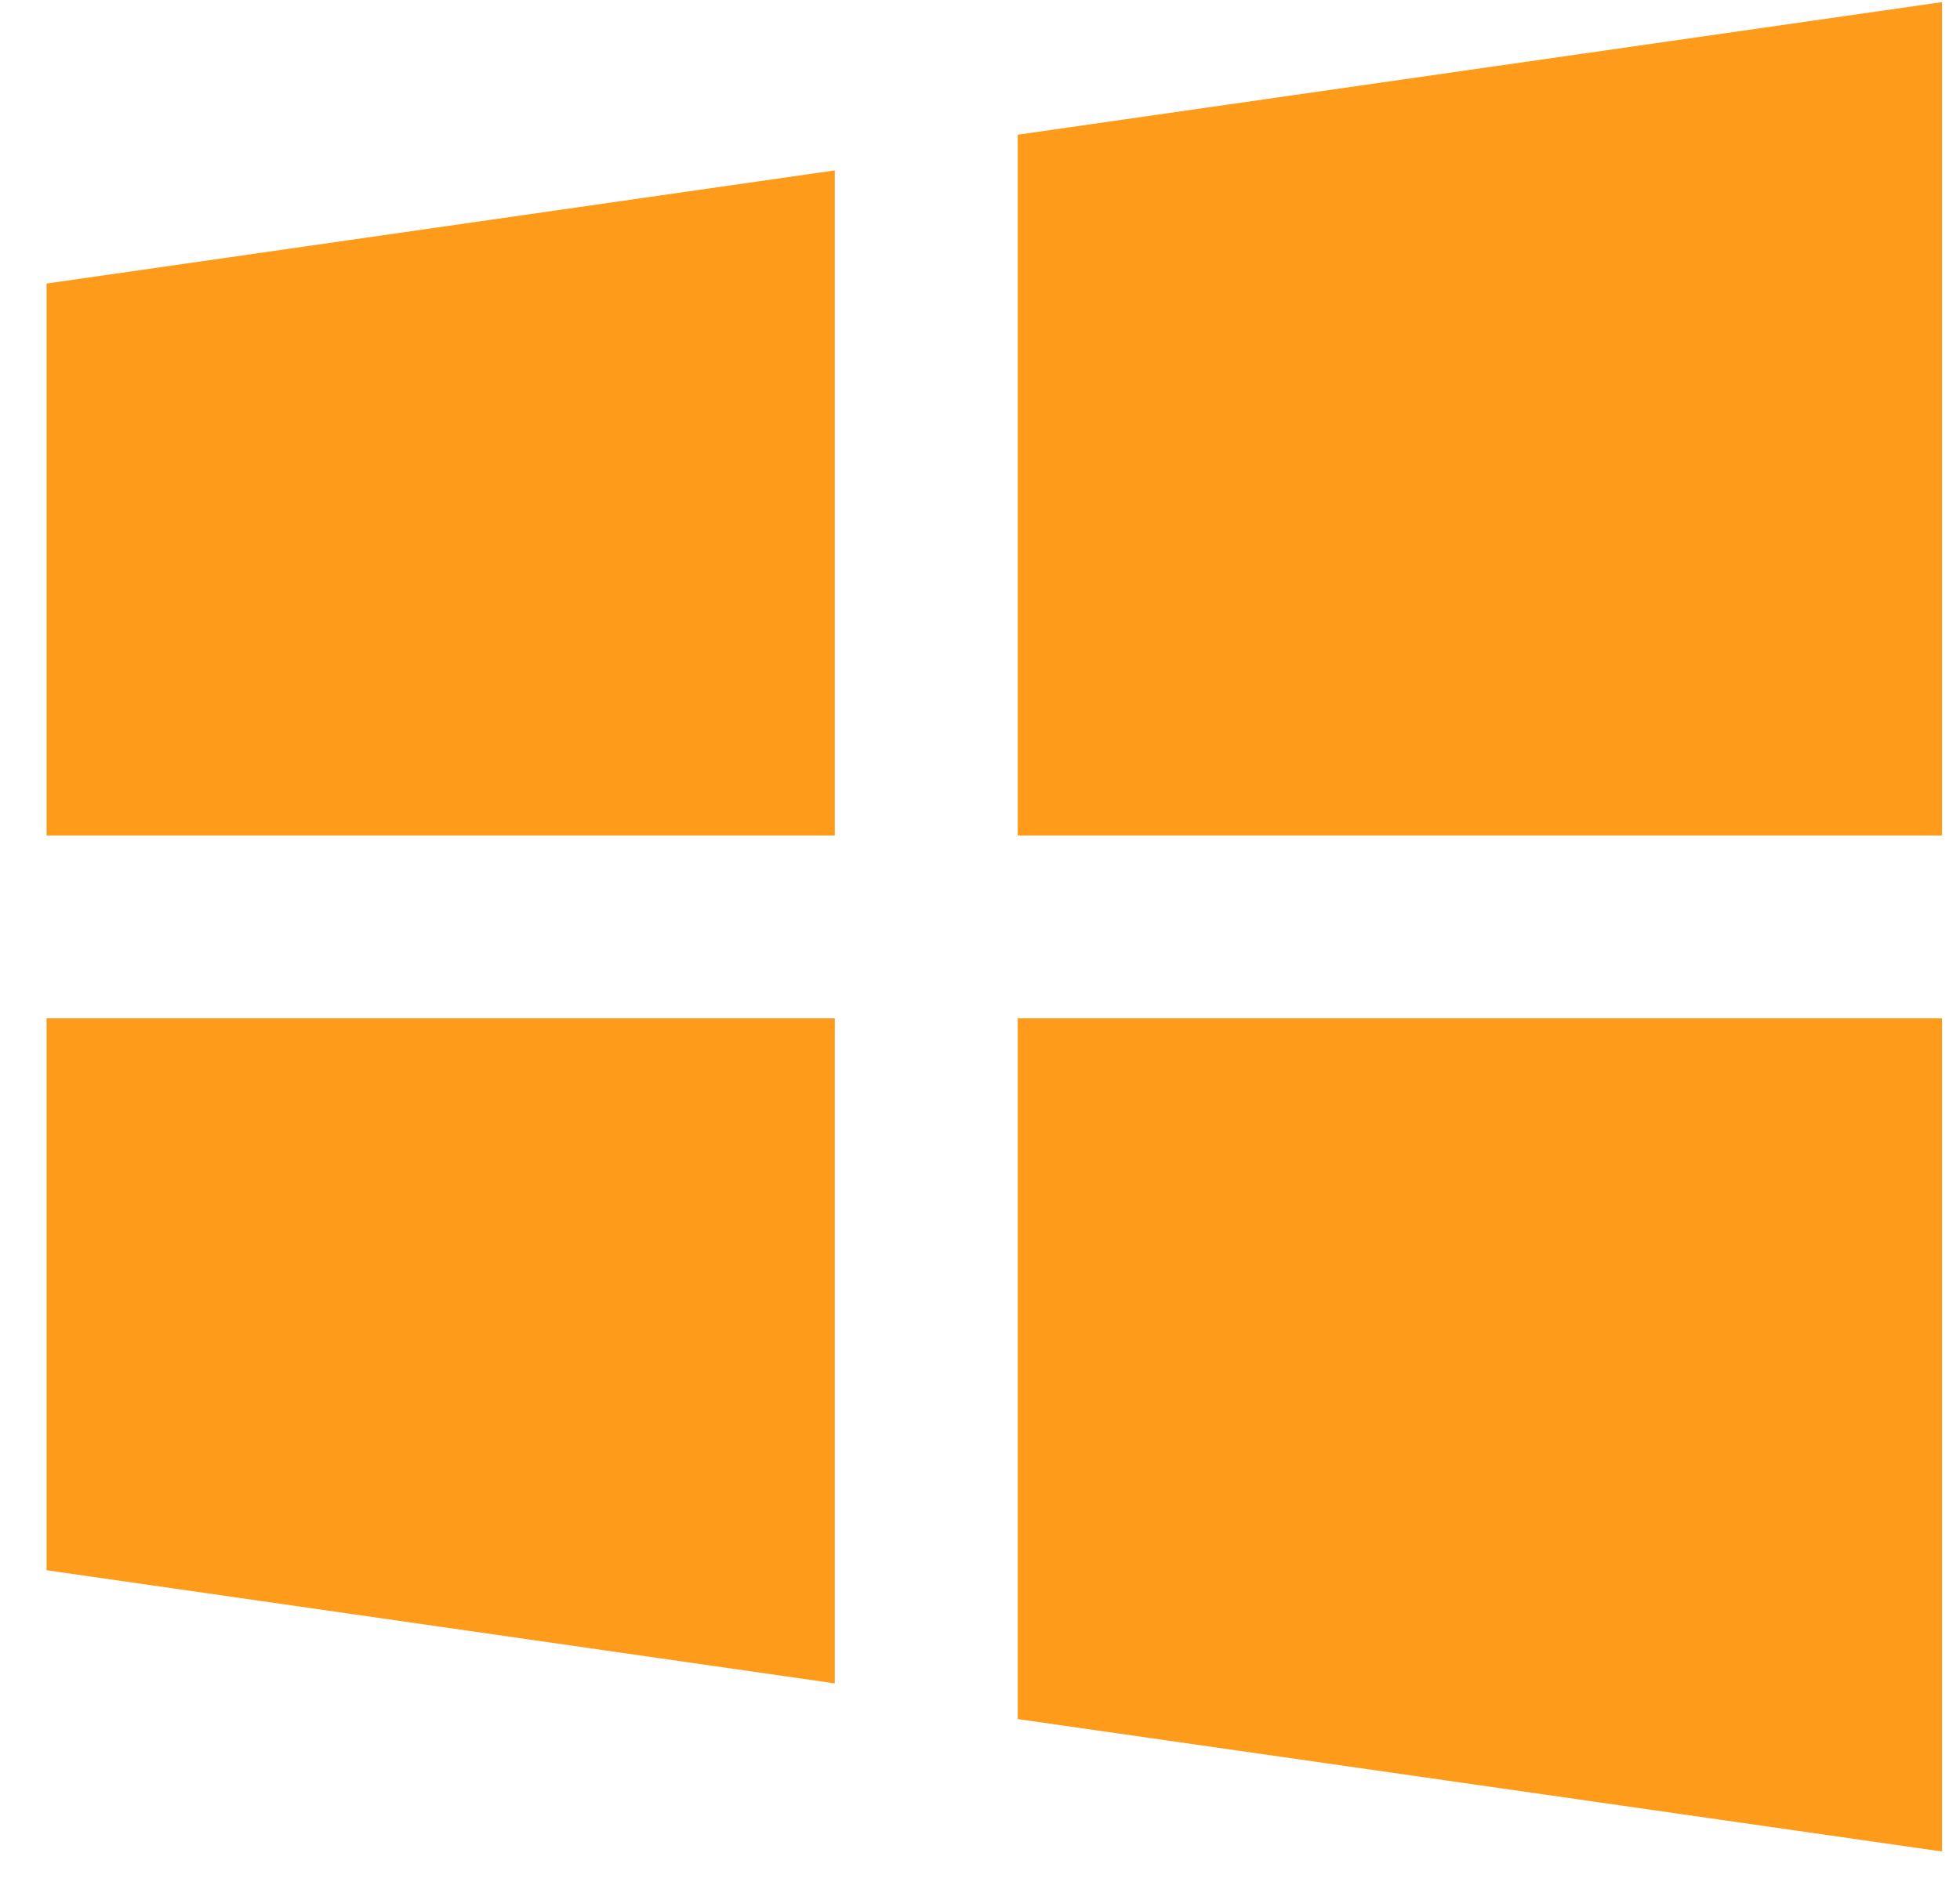 <svg width="24" height="23" viewBox="0 0 24 23" fill="none" xmlns="http://www.w3.org/2000/svg">
<path d="M0.57 12.472V19.232L10.222 20.618V12.472H0.57Z" fill="#FF9B1A"/>
<path d="M10.222 2.087L0.57 3.473V10.233H10.222V2.087Z" fill="#FF9B1A"/>
<path d="M23.78 10.233V0.026L12.462 1.65V10.233H23.78Z" fill="#FF9B1A"/>
<path d="M12.462 21.055L23.78 22.677V12.472H12.462V21.055Z" fill="#FF9B1A"/>
</svg>
